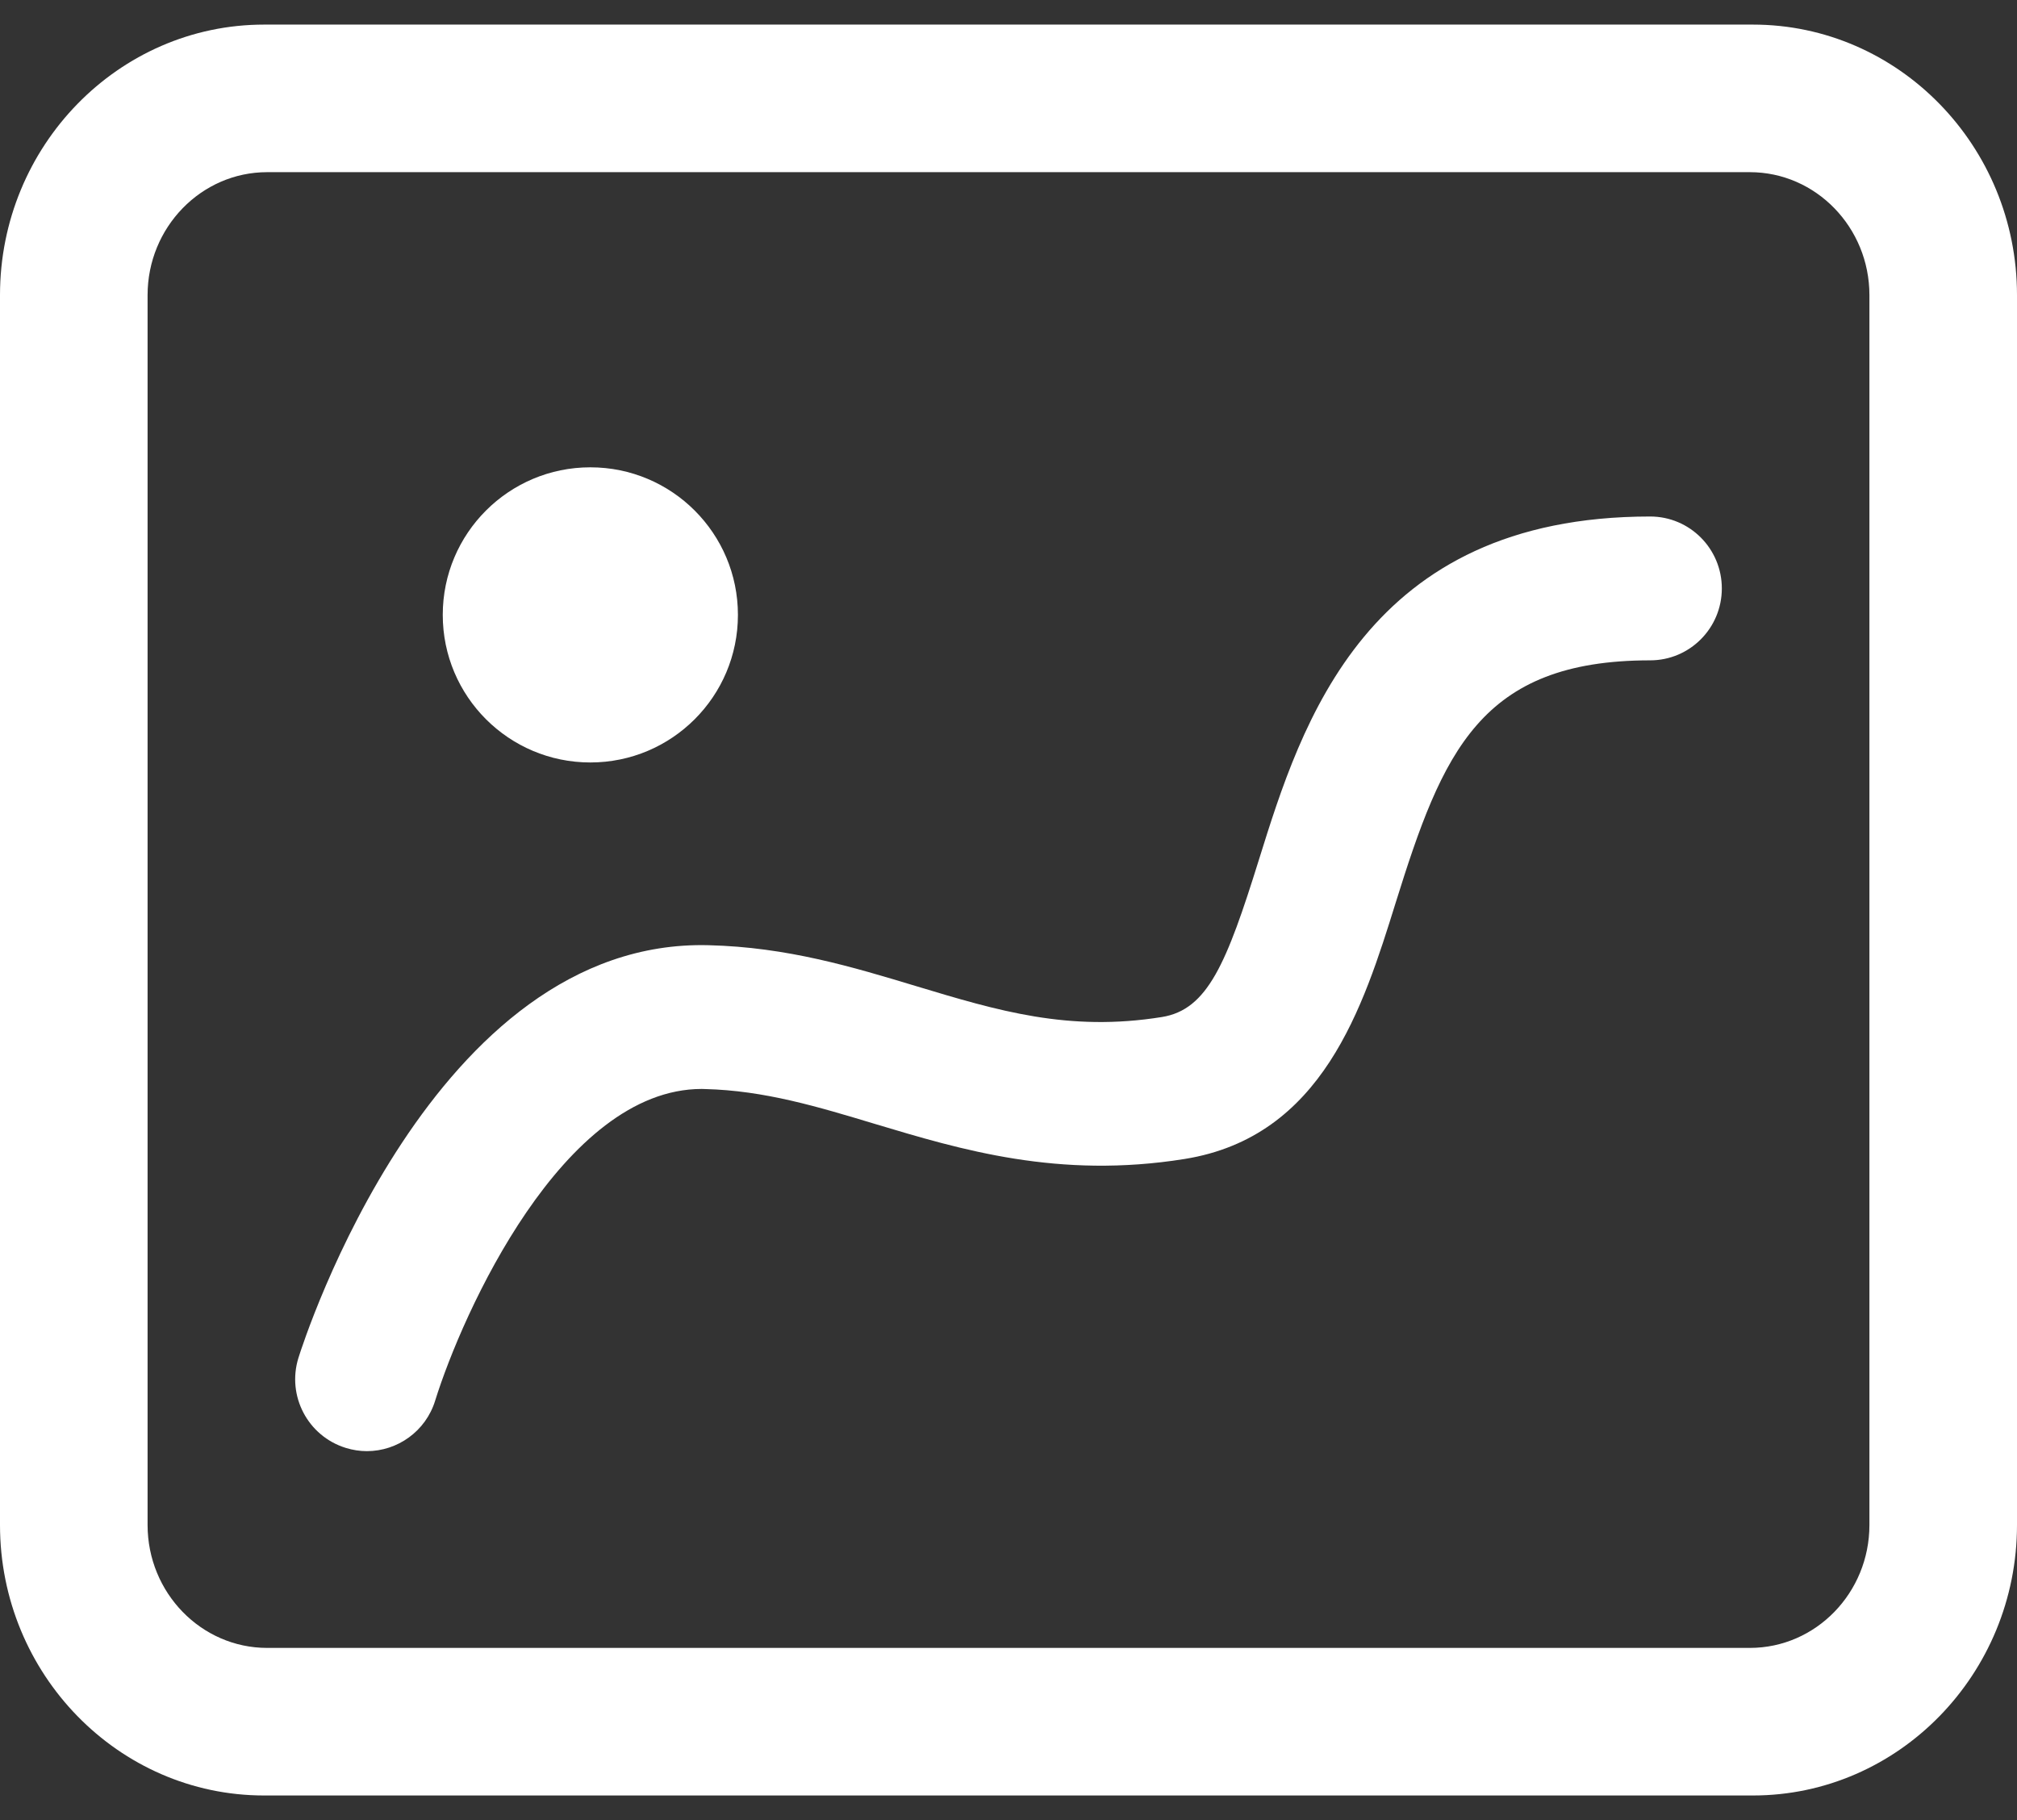 <?xml version="1.0" encoding="UTF-8"?>
<svg width="41px" height="37px" viewBox="0 0 41 37" version="1.1" xmlns="http://www.w3.org/2000/svg" xmlns:xlink="http://www.w3.org/1999/xlink">
    <rect x="0" y="0" width="41" height="37" fill="#333333" stroke="none"/>
    <!-- Generator: Sketch 52.4 (67378) - http://www.bohemiancoding.com/sketch -->
    <title>Symbol_Add Pic</title>
    <desc>Created with Sketch.</desc>
    <g id="Page-1" stroke="none" stroke-width="1" fill="none" fill-rule="evenodd">
        <g id="Symbol_Add-Pic" transform="translate(-12, -14)">
            <rect id="矩形" fill="#000000" opacity="0" x="0" y="0" width="64" height="64"></rect>
            <path d="M21,26.5 C21,28.157 22.343,29.5 24,29.5 C25.657,29.5 27,28.157 27,26.5 C27,24.843 25.657,23.5 24,23.5 C22.343,23.5 21,24.843 21,26.5 Z M47.632,50.5 L17.368,50.5 C14.409,50.5 12,48.032 12,45.001 L12,19.999 C12,16.968 14.409,14.5 17.368,14.5 L47.632,14.5 C50.591,14.5 53,16.968 53,19.999 L53,45.001 C53,48.032 50.591,50.5 47.632,50.5 Z M17.43,17.5 C16.091,17.5 15,18.622 15,19.999 L15,45.001 C15,46.38 16.091,47.5 17.43,47.5 L47.57,47.5 C48.911,47.5 50,46.38 50,45.001 L50,19.999 C50,18.622 48.911,17.5 47.57,17.5 L17.43,17.5 Z M19.458,43.5 C19.315,43.5 19.169,43.478 19.025,43.433 C18.257,43.193 17.827,42.376 18.066,41.605 C18.174,41.257 20.805,33.069 26.406,33.215 C28,33.254 29.335,33.658 30.626,34.048 C32.284,34.548 33.718,34.98 35.618,34.675 C36.549,34.525 36.933,33.586 37.59,31.478 C38.457,28.699 39.767,24.5 45.543,24.5 C46.349,24.5 47,25.155 47,25.962 C47,26.769 46.349,27.424 45.543,27.424 C42.084,27.424 41.323,29.297 40.37,32.352 C39.71,34.472 38.886,37.111 36.078,37.561 C33.515,37.971 31.535,37.373 29.785,36.848 C28.628,36.499 27.534,36.168 26.33,36.139 C26.309,36.137 26.287,36.137 26.265,36.137 C23.441,36.137 21.398,40.7 20.846,42.472 C20.654,43.098 20.078,43.5 19.458,43.5 Z" id="形状" fill="#FFFFFF" fill-rule="nonzero"></path>
        </g>
    </g>
</svg>